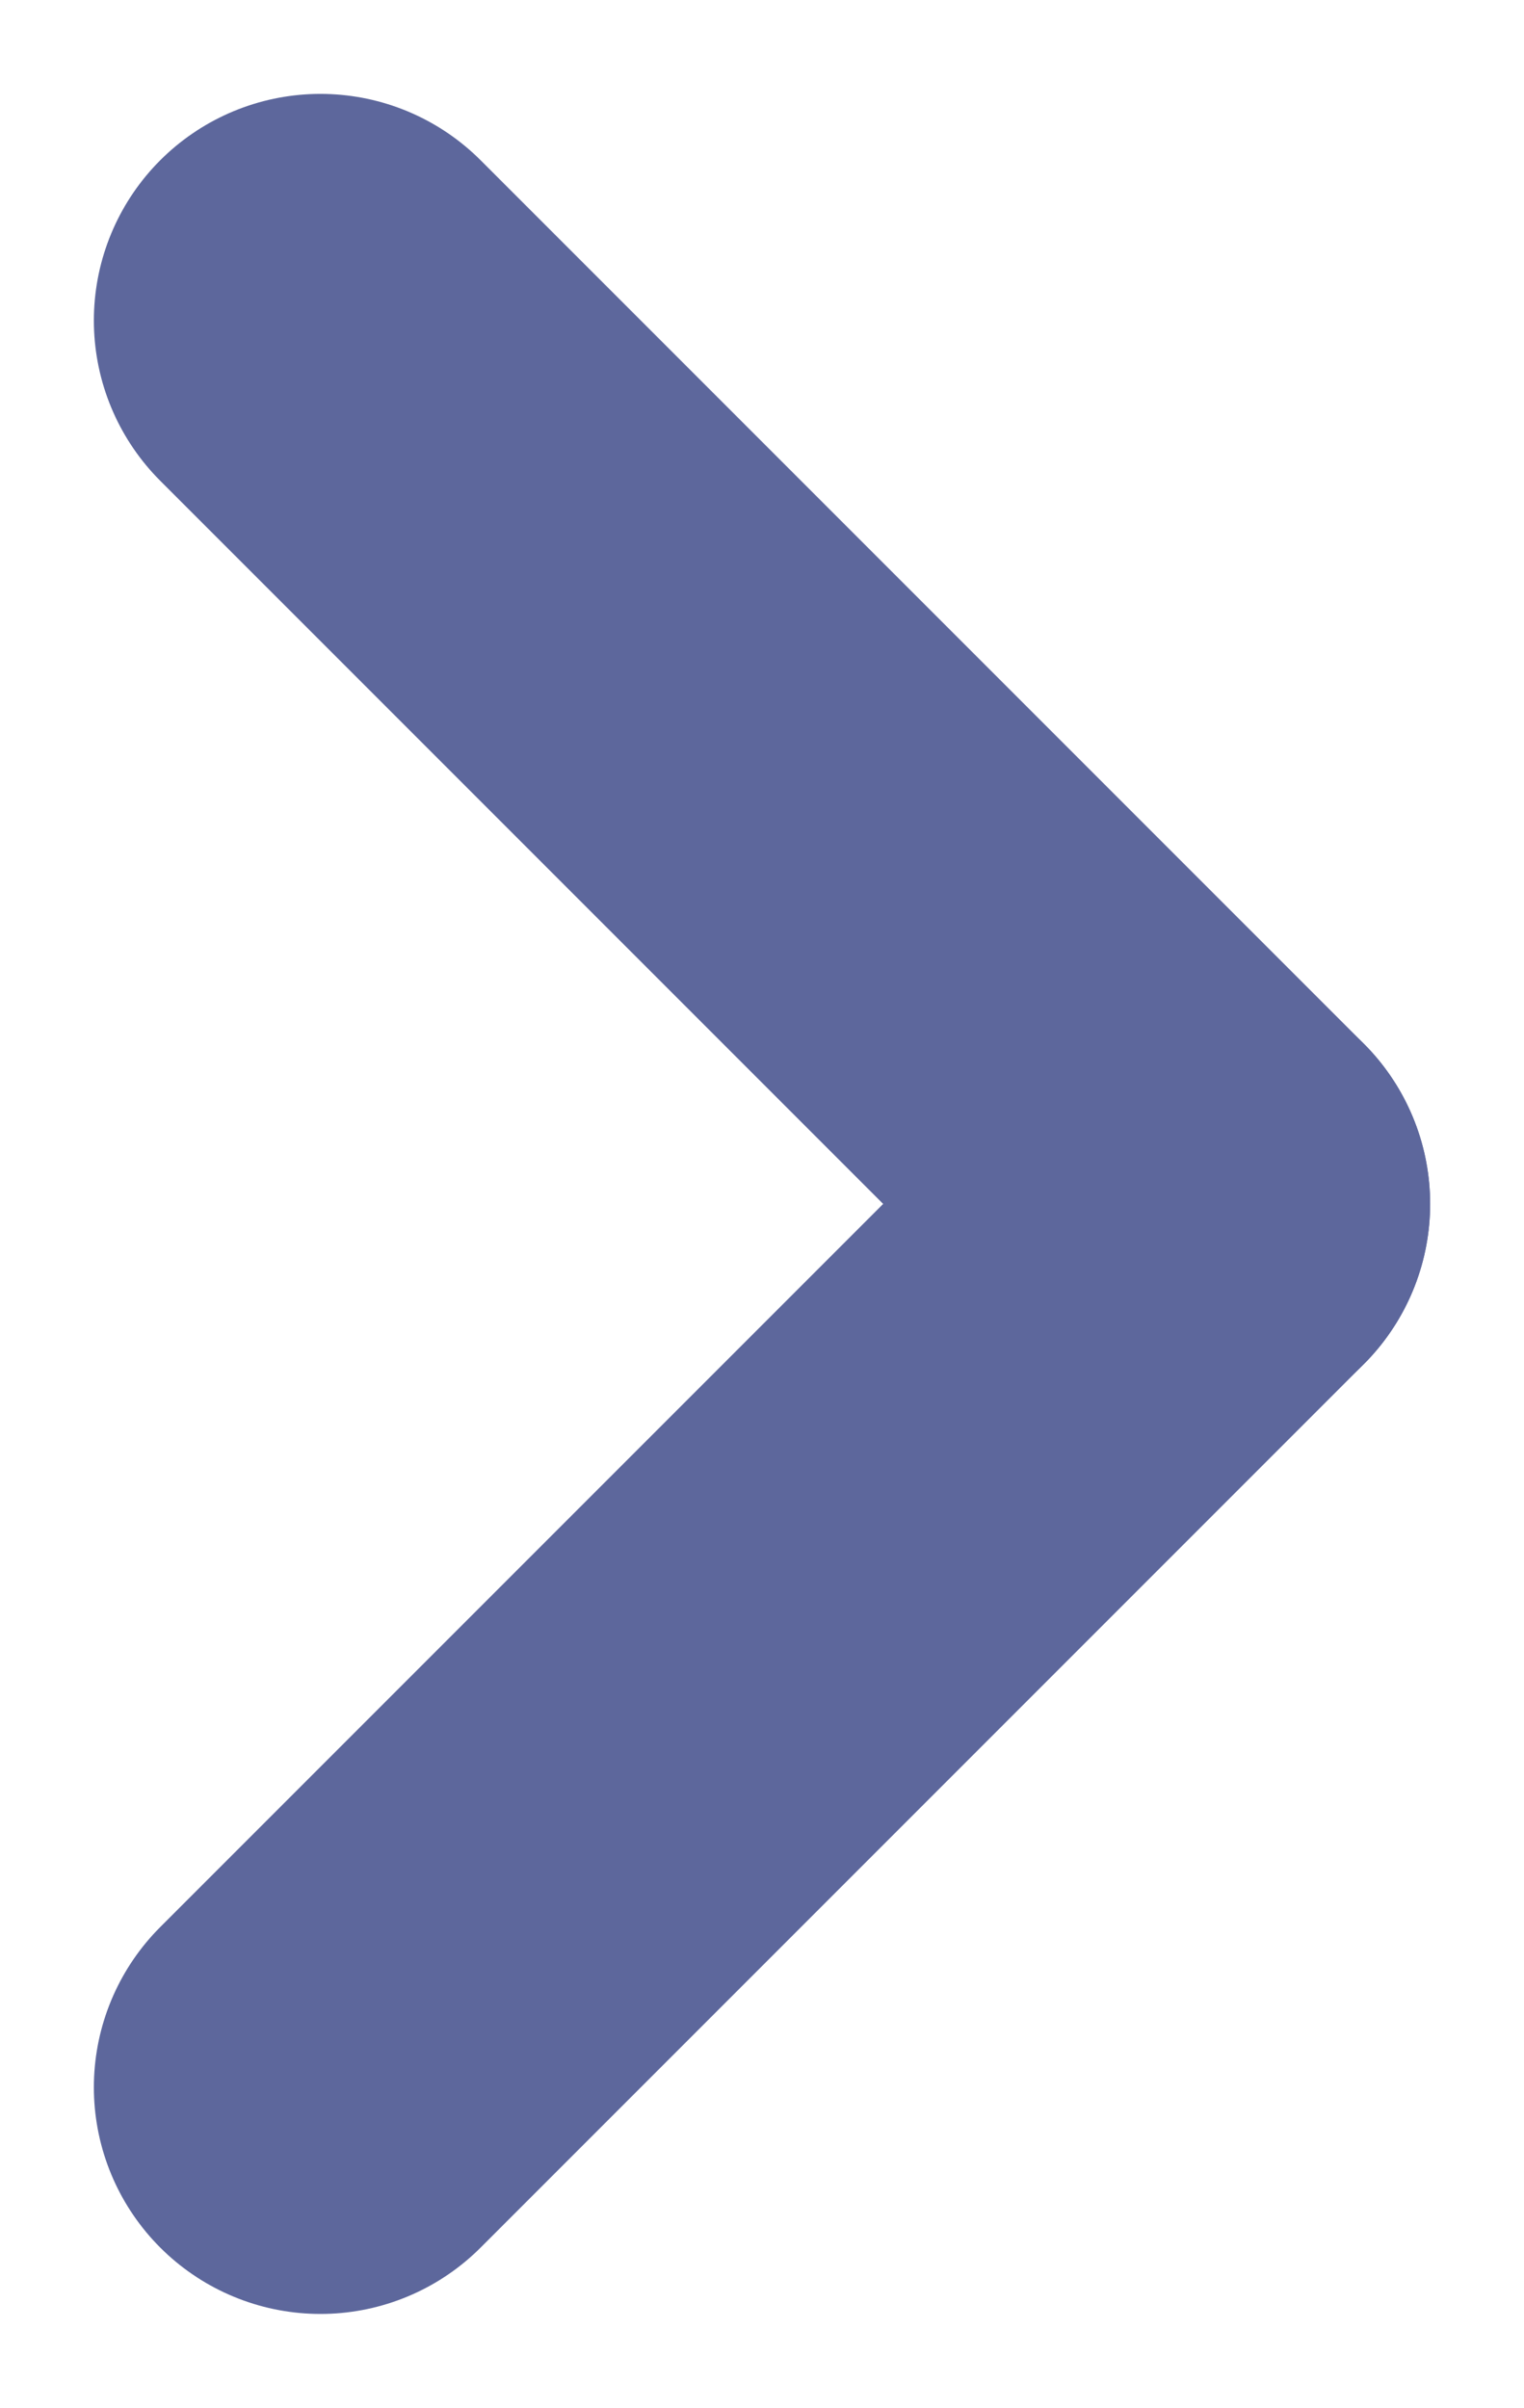 <svg xmlns="http://www.w3.org/2000/svg" width="23.543" height="37.186" viewBox="0 0 23.543 37.186"><defs><style>.a{opacity:0.72;}.b{fill:none;stroke:#1f2d76;stroke-linecap:round;stroke-width:7px;}</style></defs><g class="a" transform="translate(-1534.55 -1611.55)"><line class="b" x1="13.643" y2="13.643" transform="translate(1553.143 1616.5) rotate(90)"/><line class="b" x2="13.643" y2="13.643" transform="translate(1553.143 1630.143) rotate(90)"/></g></svg>